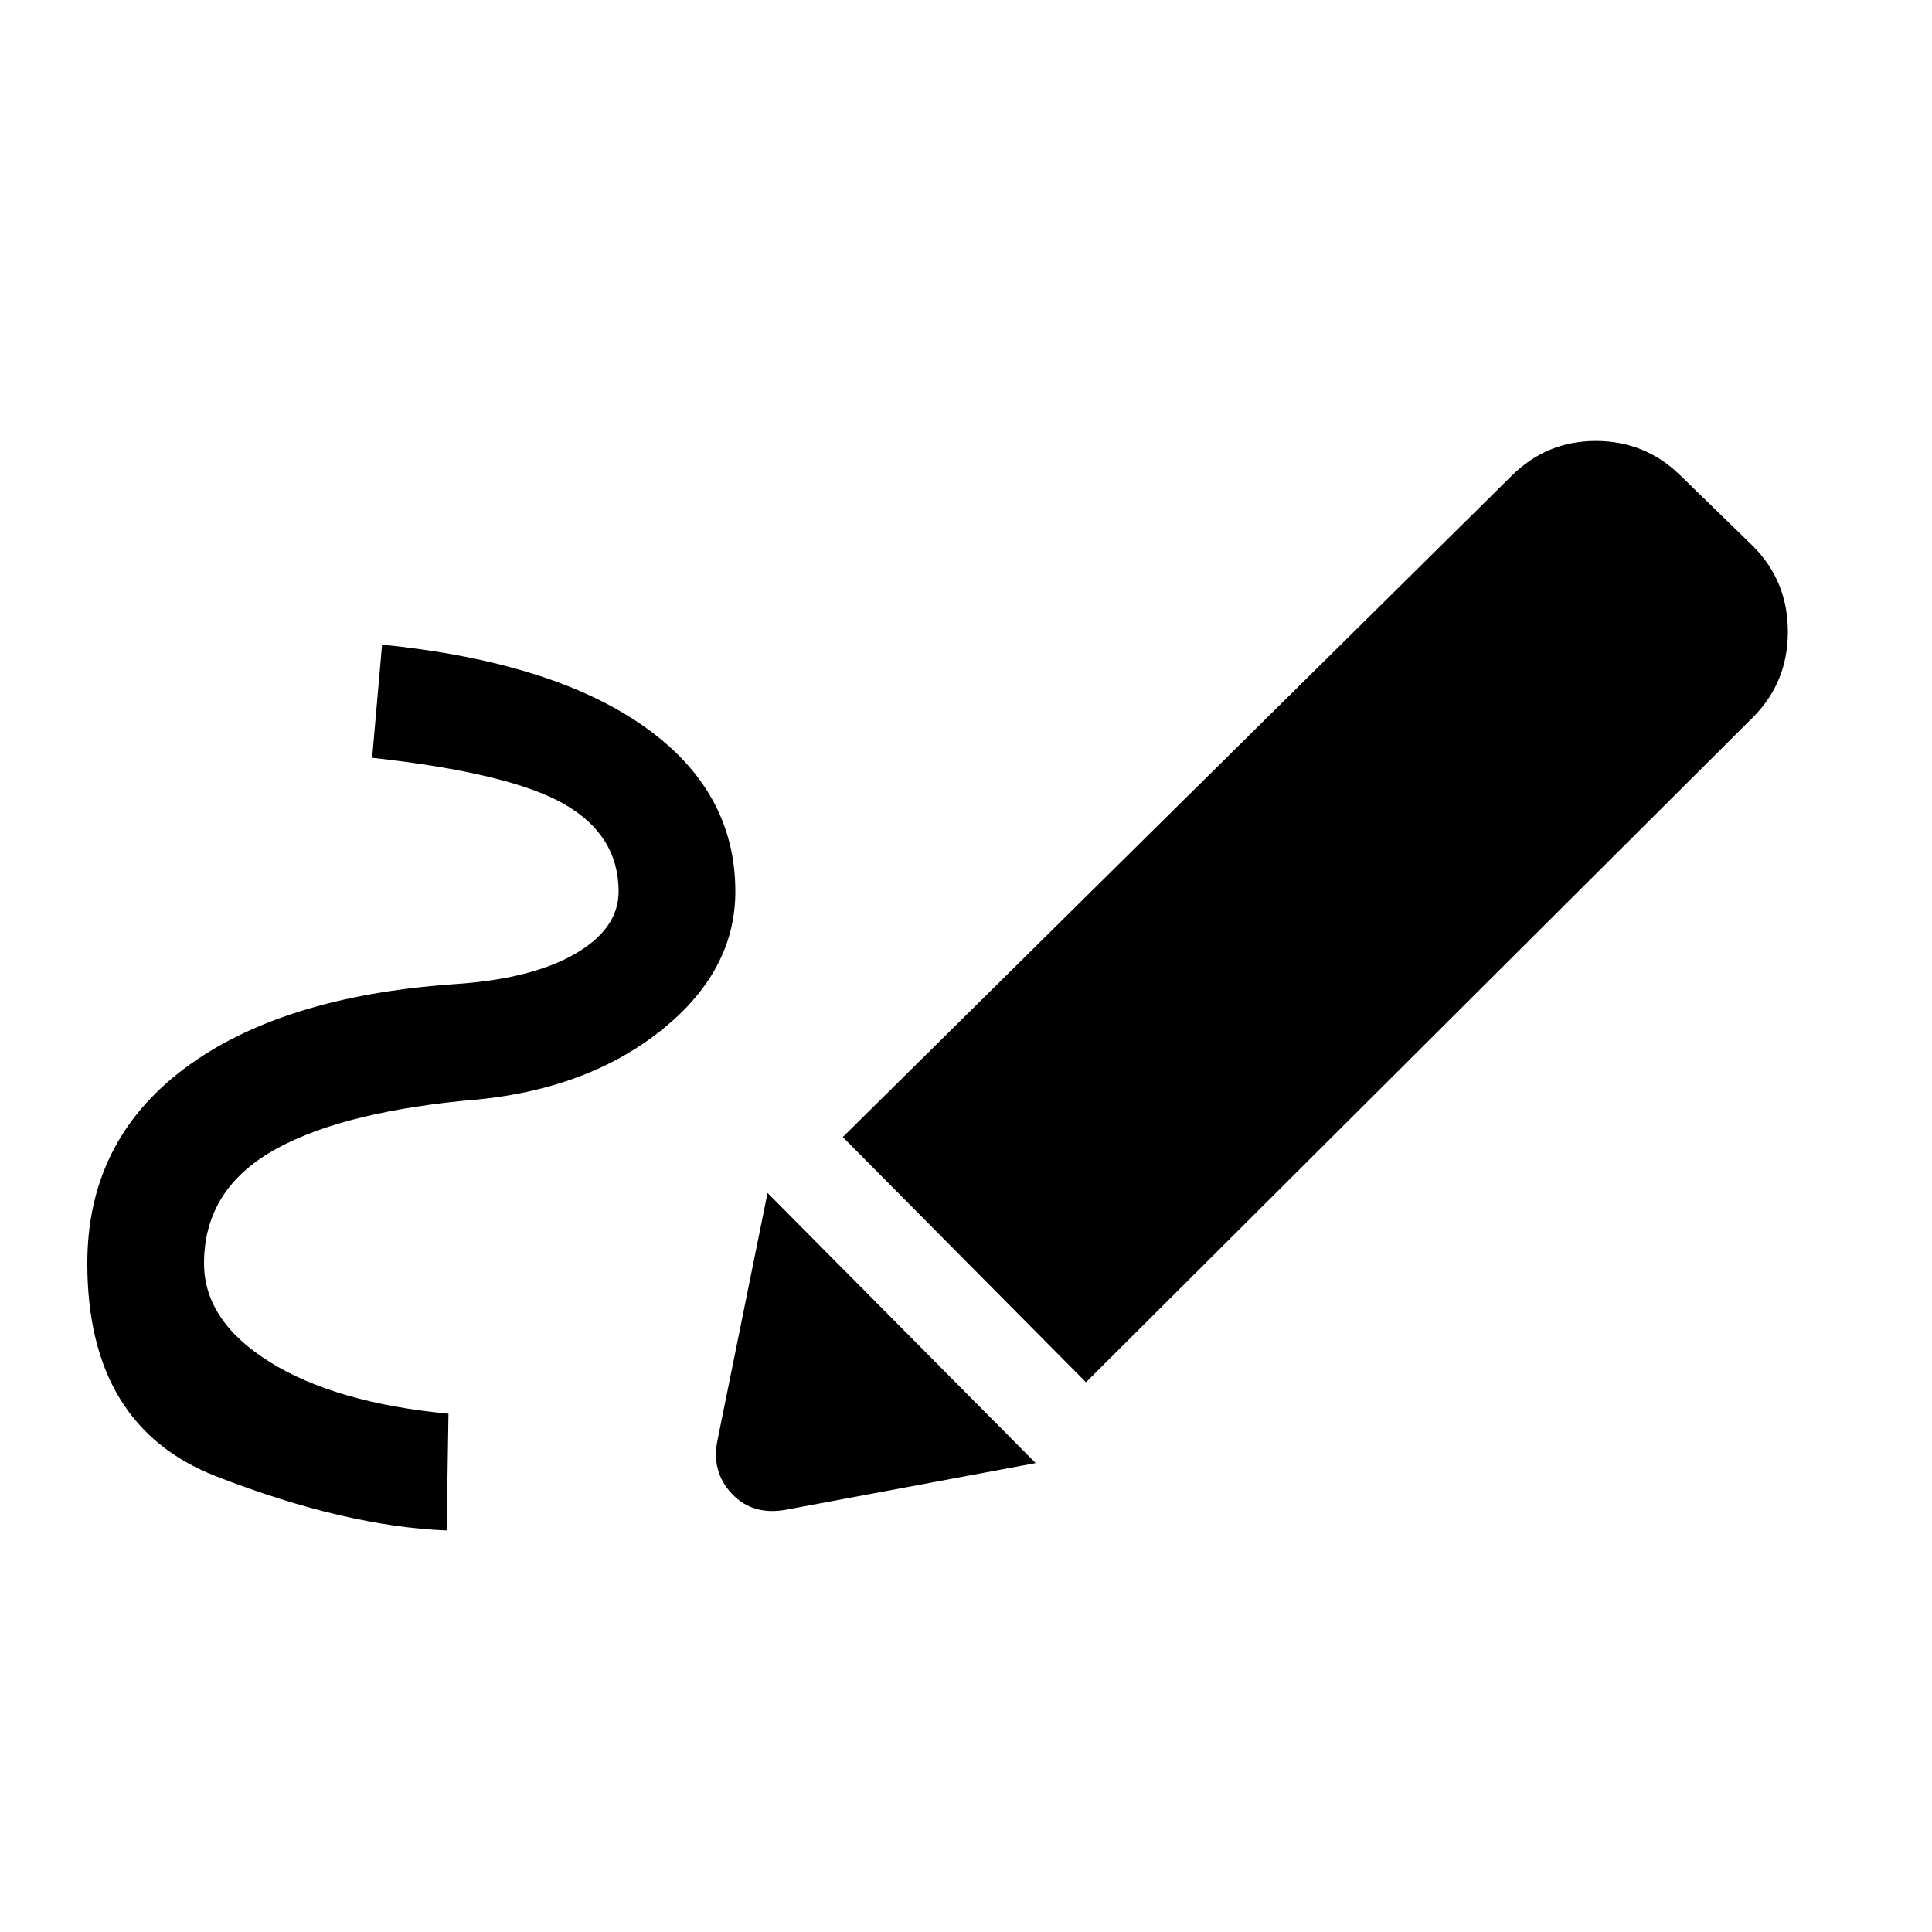 <svg xmlns="http://www.w3.org/2000/svg" height="20" viewBox="0 -960 960 960" width="20"><path d="M221.923-199.538q-50.462-2-114.5-26.885-64.039-24.885-64.039-105.808 0-60.538 48-96.654Q139.384-465 225.923-471q38.231-2.539 59.846-15.039 21.615-12.5 21.615-30.961 0-27.923-27-43.423-27-15.5-95.461-23.038l4.923-56.231q84.462 8.538 130 40.538 45.539 32 45.539 82.154 0 40.231-38.154 70t-97.385 34q-64.231 6.539-96.346 26.039-32.115 19.5-32.115 54.73 0 28.616 32.653 49 32.654 20.385 88.808 25.692l-.923 58.001Zm317.693-73.616L418.769-395l332.154-328.385q17.385-17.385 41.692-17.5 24.308-.115 41.693 16.5L871-688.692q17.385 17.384 17.385 42.577 0 25.192-17.385 42.577L539.616-273.154ZM391.461-210q-17.076 3.462-27.692-7.654-10.615-11.115-7.154-27.192l24.77-122.385L514.616-233l-123.155 23Z"/></svg>